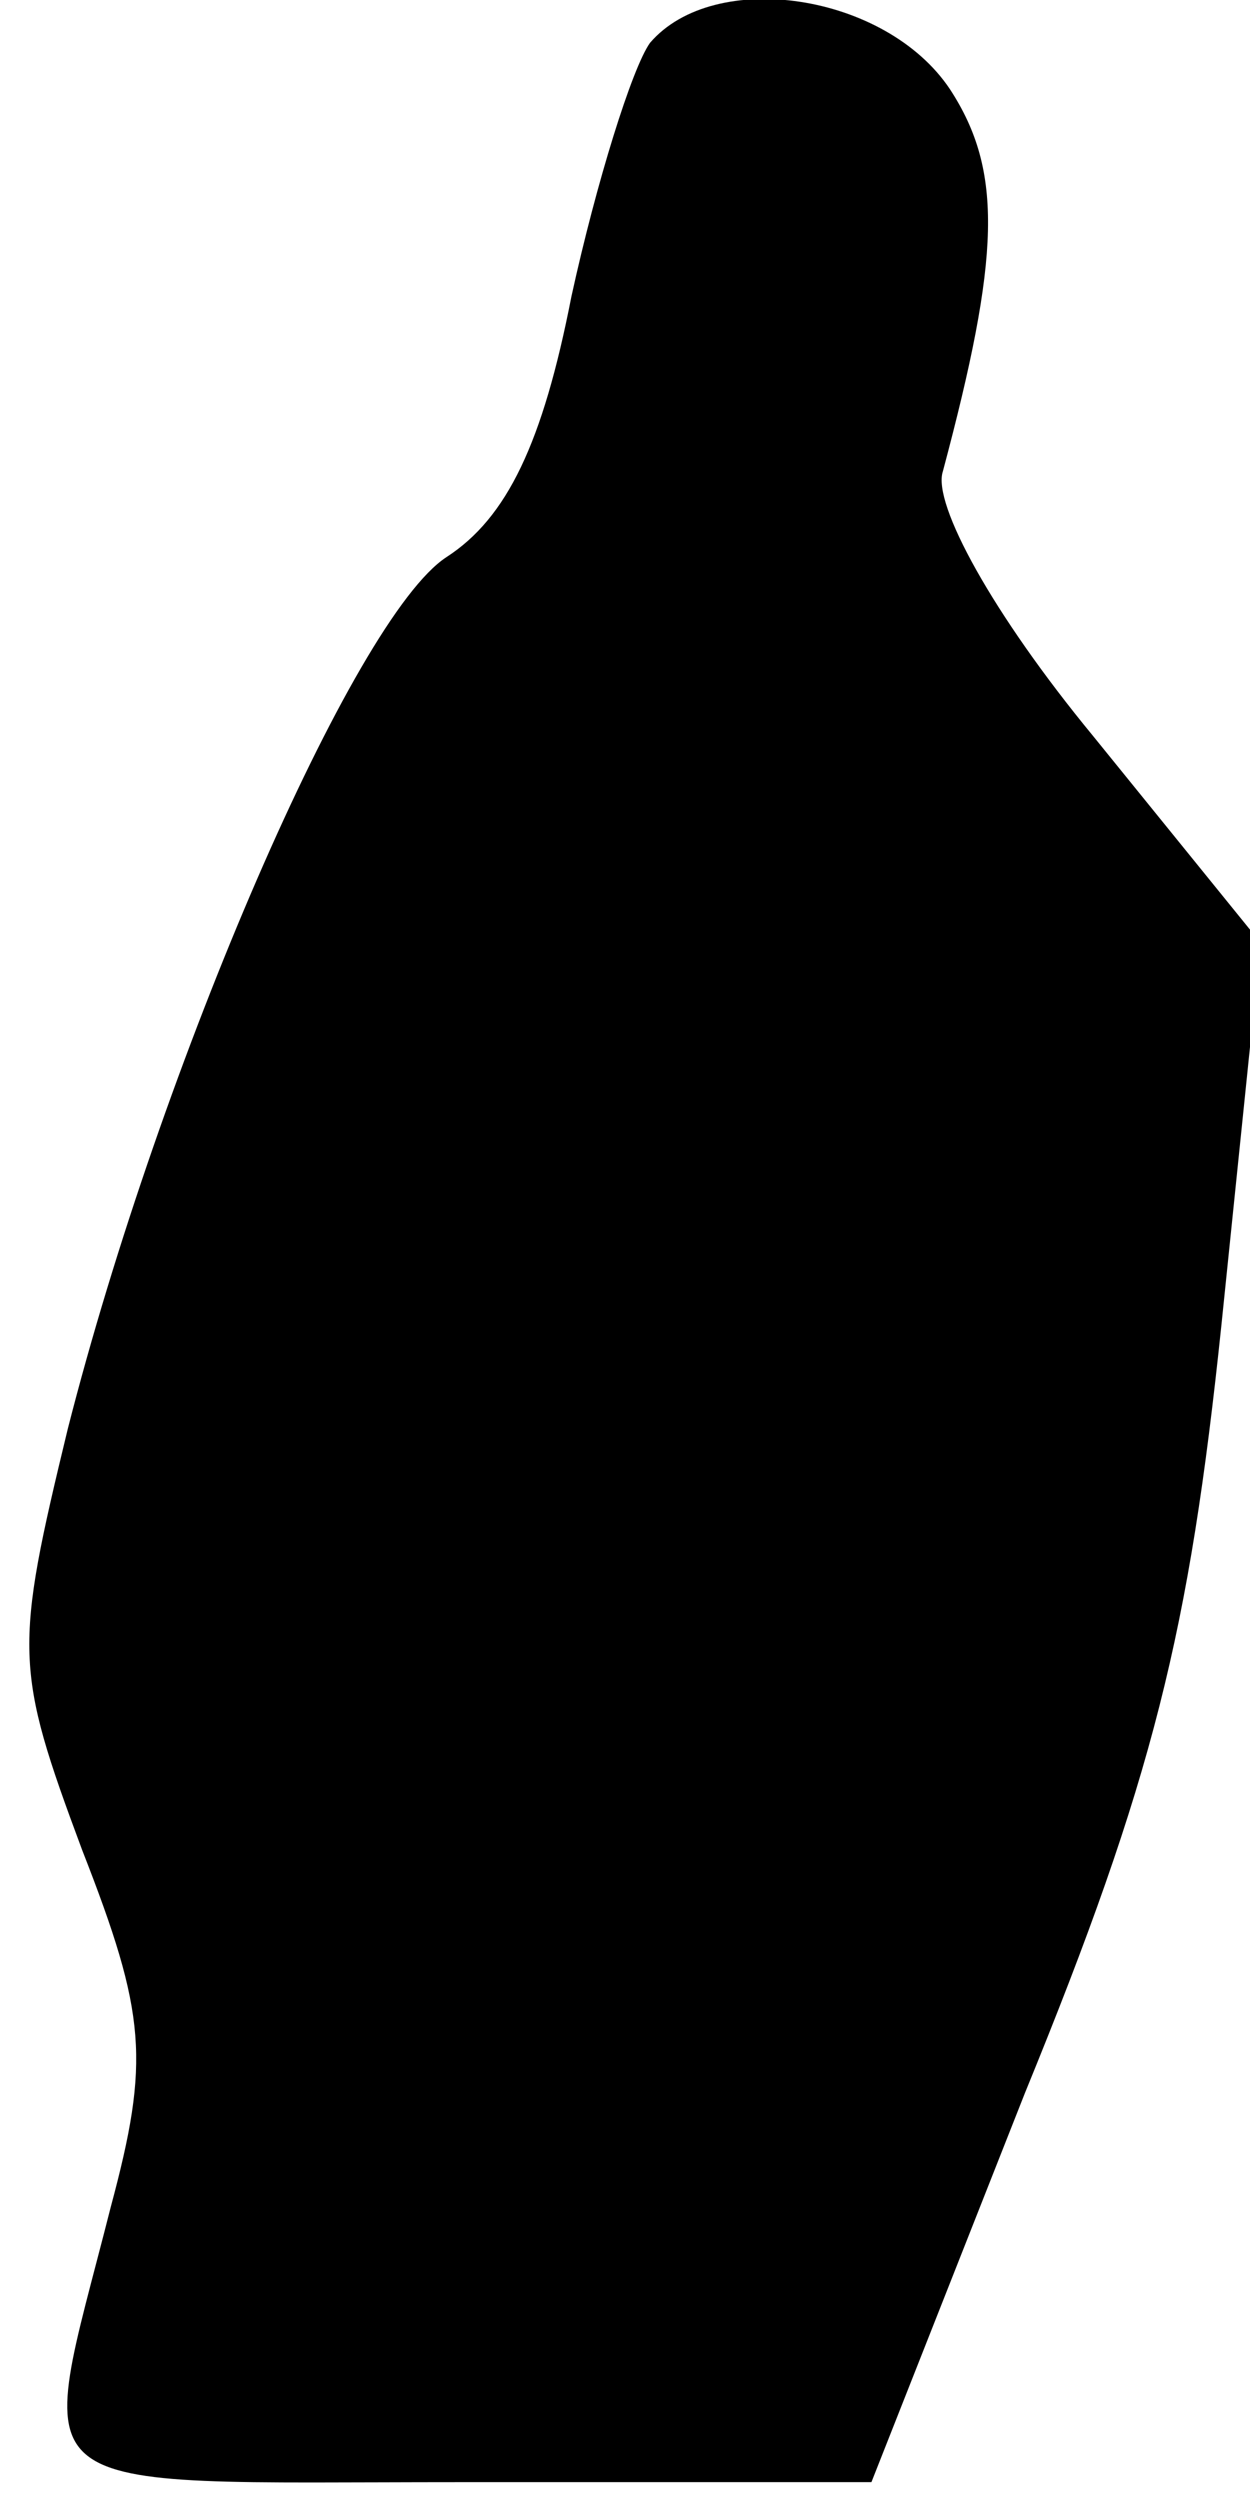 <?xml version="1.0" standalone="no"?>
<!DOCTYPE svg PUBLIC "-//W3C//DTD SVG 20010904//EN"
 "http://www.w3.org/TR/2001/REC-SVG-20010904/DTD/svg10.dtd">
<svg version="1.0" xmlns="http://www.w3.org/2000/svg"
 width="35pt" height="70pt" viewBox="0 0 35 70"
 preserveAspectRatio="xMidYMid meet">
<g transform="translate(0,70) scale(0.1,-0.1)"
fill="#000000" stroke="none">
<path fill="#000000" stroke="none" d="M182 688 c-5 -7 -15 -39 -22 -71 -8
-41 -18 -62 -35 -73 -26 -17 -80 -142 -106 -244 -15 -62 -15 -67 4 -118 18
-46 19 -59 8 -100 -21 -83 -29 -77 98 -77 l115 0 43 109 c36 88 46 129 55 215
l11 107 -47 58 c-28 34 -45 65 -42 74 16 60 17 84 2 107 -18 27 -66 34 -84 13z"/>
</g>
</svg>
